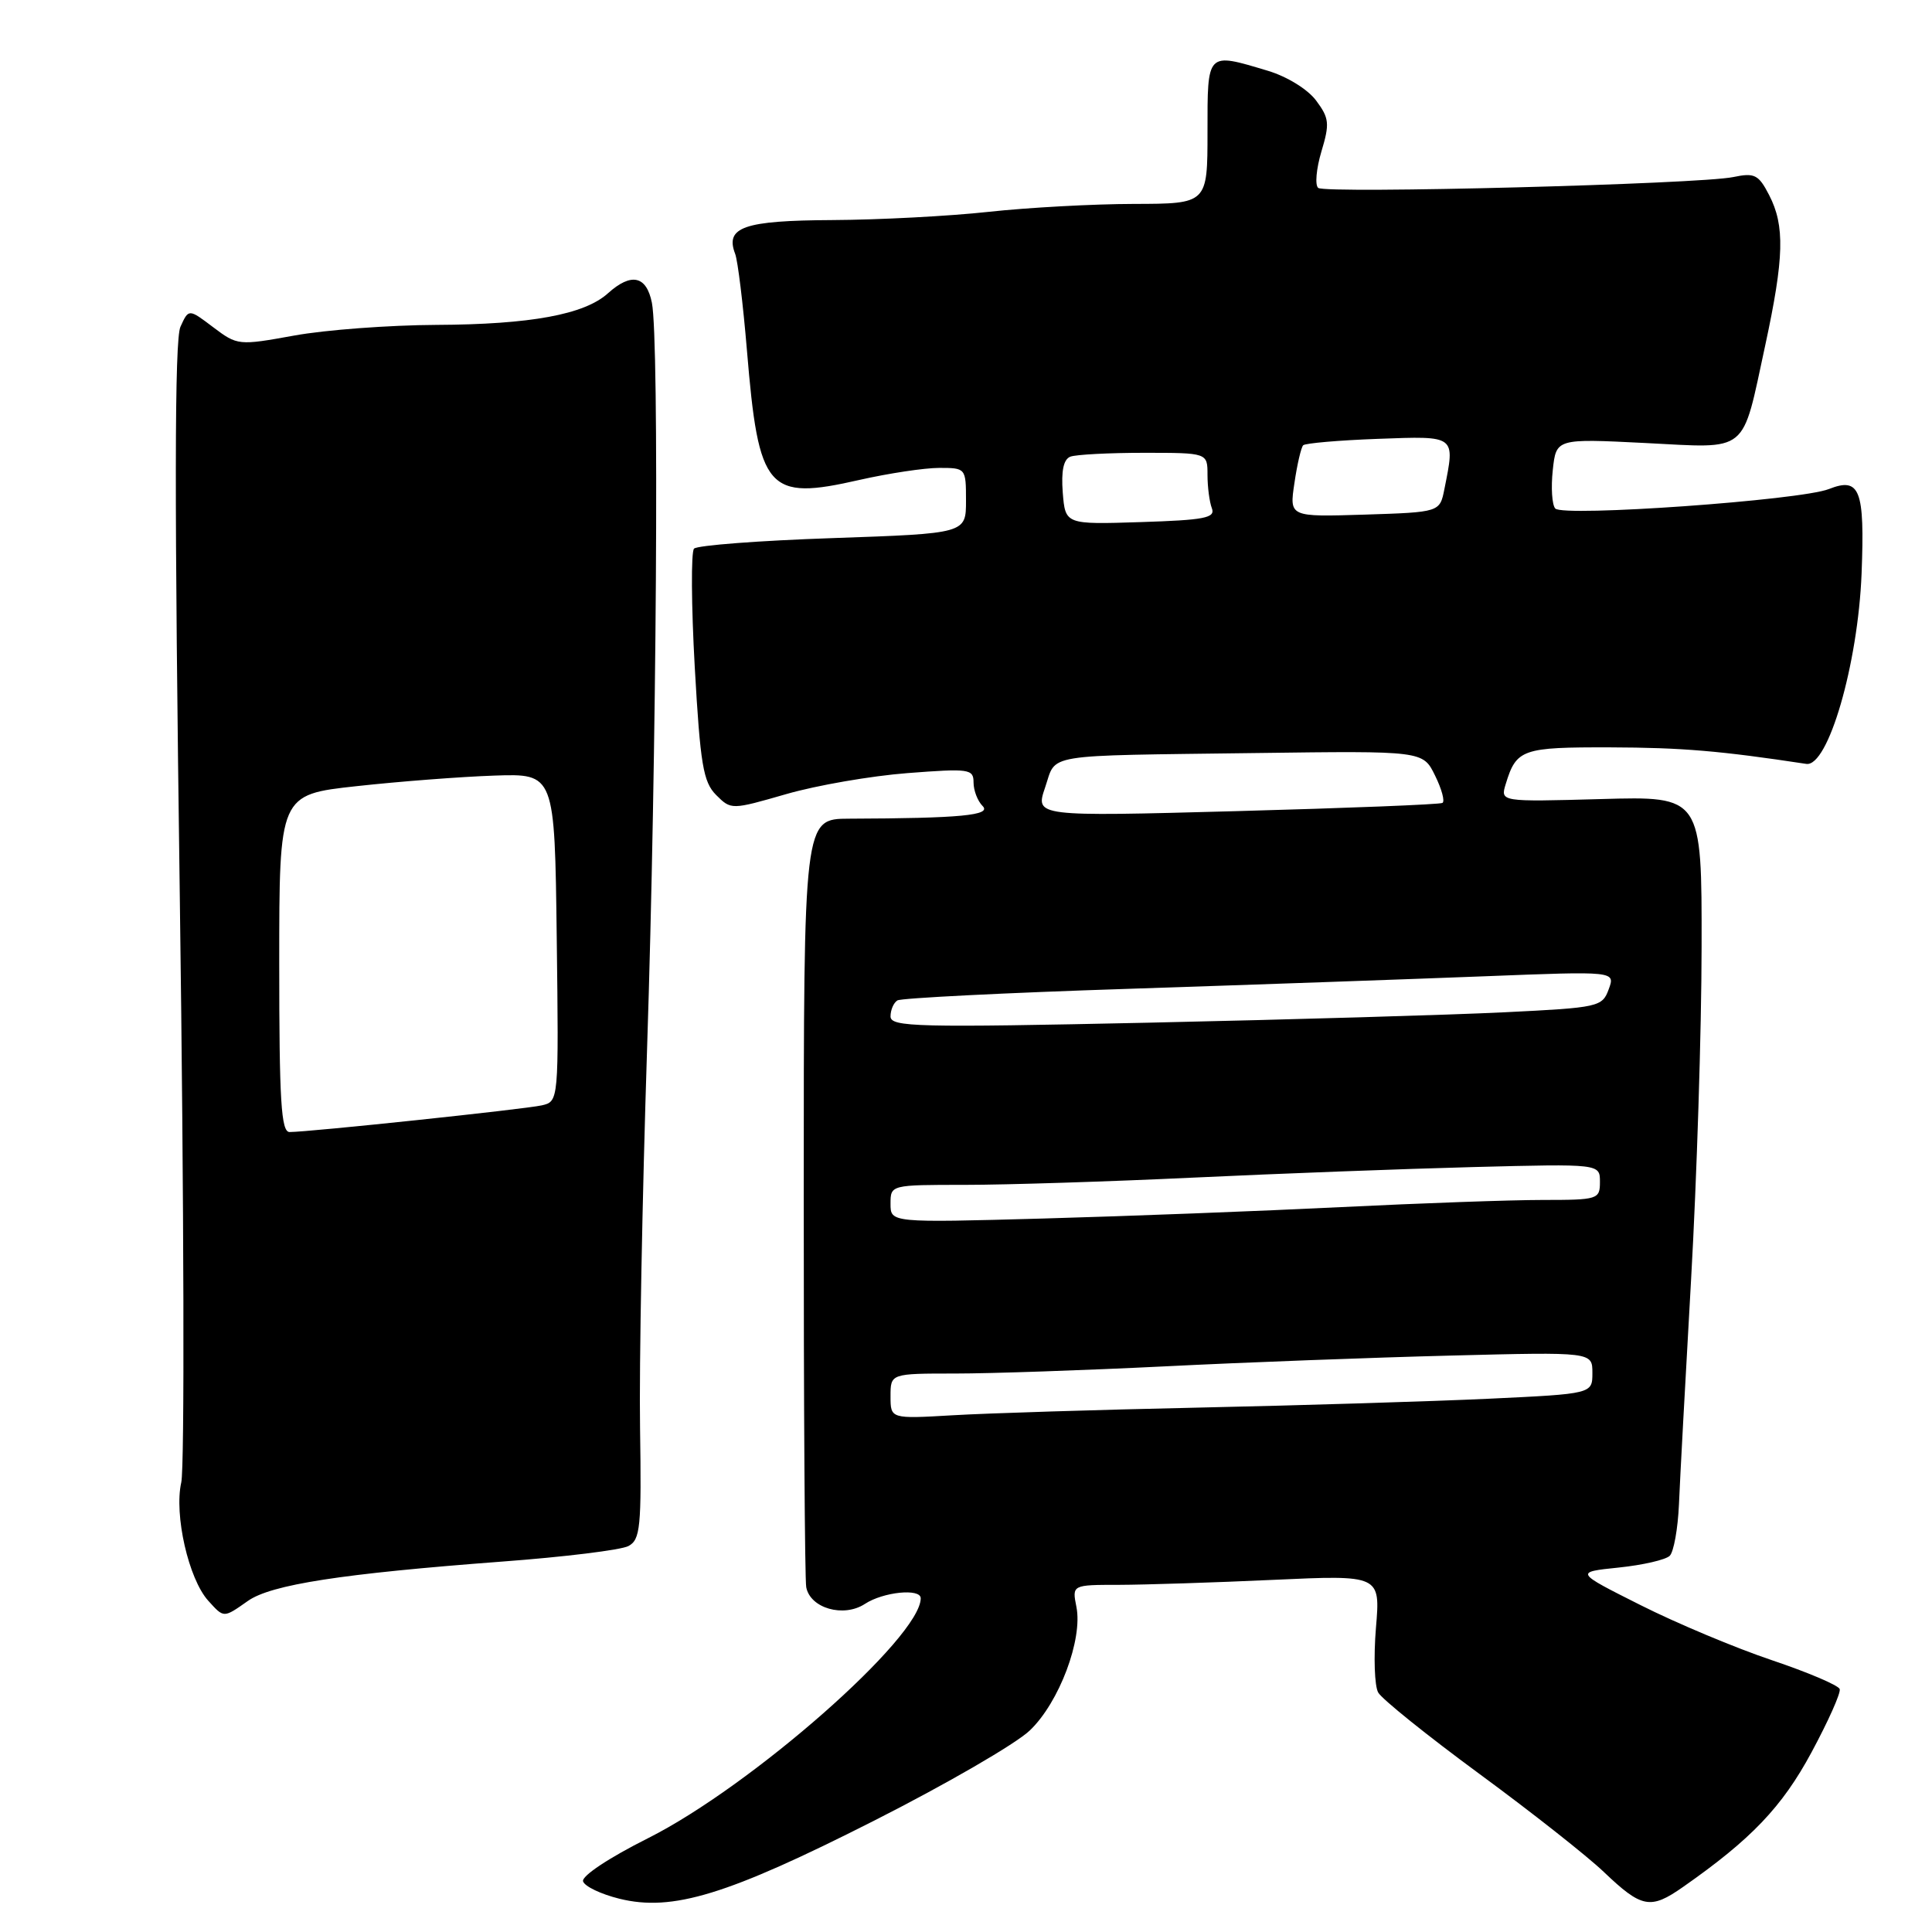 <?xml version="1.0" encoding="UTF-8" standalone="no"?>
<!DOCTYPE svg PUBLIC "-//W3C//DTD SVG 1.1//EN" "http://www.w3.org/Graphics/SVG/1.1/DTD/svg11.dtd" >
<svg xmlns="http://www.w3.org/2000/svg" xmlns:xlink="http://www.w3.org/1999/xlink" version="1.1" viewBox="0 0 256 256">
 <g >
 <path fill="currentColor"
d=" M 115.80 241.26 C 125.32 236.44 134.62 231.06 136.46 229.29 C 140.35 225.58 143.49 217.22 142.63 212.92 C 142.05 210.00 142.05 210.00 148.28 210.00 C 151.70 209.99 160.89 209.70 168.70 209.34 C 182.91 208.69 182.91 208.69 182.32 215.70 C 182.00 219.55 182.13 223.41 182.62 224.27 C 183.10 225.13 189.12 229.97 196.00 235.03 C 202.88 240.08 210.30 245.93 212.50 248.03 C 217.54 252.84 218.69 253.06 223.00 250.04 C 232.04 243.72 236.13 239.44 240.03 232.20 C 242.25 228.08 243.94 224.31 243.77 223.81 C 243.60 223.31 239.55 221.59 234.77 219.98 C 229.98 218.37 222.15 215.09 217.37 212.68 C 208.67 208.31 208.67 208.31 214.48 207.71 C 217.67 207.38 220.72 206.68 221.25 206.15 C 221.78 205.62 222.33 202.55 222.47 199.34 C 222.60 196.13 223.33 182.70 224.08 169.50 C 224.83 156.30 225.46 136.50 225.47 125.50 C 225.50 105.50 225.50 105.50 212.14 105.88 C 198.79 106.25 198.79 106.25 199.52 103.88 C 200.93 99.26 201.68 99.00 213.37 99.03 C 222.88 99.06 227.96 99.49 239.34 101.22 C 242.23 101.66 246.19 88.03 246.67 76.00 C 247.10 64.86 246.45 63.18 242.34 64.80 C 238.59 66.29 207.09 68.52 206.08 67.38 C 205.65 66.90 205.50 64.61 205.75 62.30 C 206.20 58.11 206.20 58.11 217.99 58.70 C 231.88 59.40 230.75 60.31 233.90 45.77 C 236.41 34.13 236.52 29.91 234.42 25.85 C 233.02 23.13 232.49 22.87 229.67 23.46 C 225.22 24.40 175.68 25.69 174.67 24.90 C 174.22 24.54 174.41 22.37 175.09 20.09 C 176.21 16.37 176.13 15.65 174.39 13.32 C 173.27 11.82 170.52 10.13 167.97 9.37 C 159.85 6.94 160.00 6.78 160.00 17.50 C 160.00 27.00 160.00 27.00 150.25 27.02 C 144.89 27.03 136.22 27.50 131.00 28.07 C 125.78 28.64 116.45 29.13 110.28 29.16 C 98.57 29.22 96.05 30.09 97.41 33.63 C 97.76 34.53 98.46 40.28 98.97 46.39 C 100.52 65.07 101.66 66.38 113.89 63.59 C 117.74 62.72 122.49 62.00 124.45 62.00 C 127.97 62.00 128.00 62.03 128.00 66.34 C 128.00 70.69 128.00 70.69 110.35 71.30 C 100.64 71.63 92.37 72.26 91.96 72.70 C 91.56 73.14 91.60 80.22 92.06 88.42 C 92.79 101.31 93.18 103.62 94.89 105.34 C 96.88 107.32 96.90 107.32 104.19 105.22 C 108.21 104.06 115.44 102.81 120.25 102.44 C 128.44 101.81 129.00 101.89 129.00 103.68 C 129.00 104.74 129.54 106.14 130.20 106.80 C 131.43 108.03 127.29 108.43 112.50 108.48 C 106.50 108.50 106.50 108.50 106.50 158.50 C 106.49 186.00 106.64 209.31 106.83 210.31 C 107.36 213.11 111.78 214.37 114.60 212.53 C 117.03 210.93 122.00 210.43 122.00 211.78 C 122.00 216.95 99.57 236.69 85.87 243.57 C 80.68 246.17 77.03 248.60 77.26 249.29 C 77.47 249.96 79.64 250.99 82.07 251.59 C 89.10 253.33 96.38 251.10 115.80 241.26 Z  M 32.85 212.13 C 35.94 209.96 45.28 208.52 66.50 206.92 C 74.75 206.31 82.29 205.38 83.27 204.86 C 84.85 204.01 85.01 202.38 84.81 189.21 C 84.68 181.12 85.11 158.53 85.74 139.00 C 87.01 100.18 87.37 45.08 86.38 40.12 C 85.66 36.53 83.64 36.09 80.56 38.86 C 77.44 41.68 70.31 42.99 57.81 43.05 C 51.59 43.08 43.12 43.71 39.00 44.46 C 31.60 45.80 31.46 45.78 28.25 43.36 C 25.00 40.90 25.00 40.90 23.91 43.30 C 23.12 45.03 23.10 66.18 23.83 119.24 C 24.38 159.69 24.47 194.42 24.02 196.42 C 23.05 200.72 24.99 209.22 27.59 212.10 C 29.69 214.42 29.59 214.42 32.85 212.13 Z  M 118.00 185.01 C 118.00 182.00 118.00 182.00 126.59 182.00 C 131.31 182.00 143.80 181.57 154.34 181.05 C 164.88 180.52 181.94 179.88 192.25 179.62 C 211.00 179.14 211.00 179.14 211.00 181.92 C 211.00 184.69 211.00 184.69 197.25 185.34 C 189.69 185.69 172.47 186.22 159.00 186.51 C 145.53 186.80 130.79 187.26 126.25 187.53 C 118.00 188.01 118.00 188.01 118.00 185.01 Z  M 118.00 159.51 C 118.00 157.00 118.00 157.00 127.87 157.00 C 133.29 157.00 146.90 156.57 158.12 156.04 C 169.33 155.51 186.04 154.88 195.25 154.64 C 212.00 154.21 212.00 154.21 212.00 156.60 C 212.00 158.92 211.75 159.00 204.41 159.00 C 200.24 159.00 188.20 159.43 177.66 159.95 C 167.12 160.47 149.39 161.15 138.25 161.46 C 118.00 162.02 118.00 162.02 118.00 159.51 Z  M 118.00 134.68 C 118.00 133.82 118.41 132.87 118.91 132.56 C 119.41 132.25 133.25 131.55 149.66 131.02 C 166.07 130.48 187.27 129.73 196.78 129.36 C 214.05 128.68 214.05 128.68 213.16 131.09 C 212.31 133.42 211.83 133.52 199.39 134.13 C 192.30 134.48 171.09 135.10 152.25 135.51 C 121.53 136.17 118.00 136.09 118.00 134.68 Z  M 138.48 104.35 C 140.05 99.78 137.70 100.16 166.52 99.78 C 188.55 99.49 188.55 99.49 190.15 102.76 C 191.04 104.56 191.48 106.19 191.13 106.39 C 190.78 106.60 178.50 107.08 163.83 107.48 C 137.17 108.20 137.17 108.20 138.48 104.35 Z  M 140.82 65.26 C 140.60 62.40 140.92 60.86 141.83 60.51 C 142.56 60.23 146.95 60.00 151.58 60.00 C 160.00 60.00 160.00 60.00 160.00 62.92 C 160.00 64.52 160.26 66.52 160.58 67.35 C 161.07 68.63 159.60 68.91 151.16 69.18 C 141.16 69.50 141.16 69.50 140.82 65.26 Z  M 171.52 64.00 C 171.88 61.52 172.41 59.27 172.68 59.00 C 172.94 58.73 177.40 58.34 182.58 58.15 C 193.01 57.77 192.82 57.63 191.39 64.81 C 190.78 67.87 190.78 67.87 180.81 68.19 C 170.84 68.50 170.84 68.50 171.52 64.00 Z  M 37.00 127.65 C 37.00 105.29 37.00 105.29 47.25 104.17 C 52.89 103.55 61.10 102.92 65.50 102.77 C 73.50 102.50 73.50 102.50 73.77 124.23 C 74.04 145.95 74.04 145.95 71.77 146.47 C 69.50 146.98 40.96 150.00 38.37 150.00 C 37.25 150.00 37.00 145.91 37.00 127.65 Z "/>
</g>
</svg>